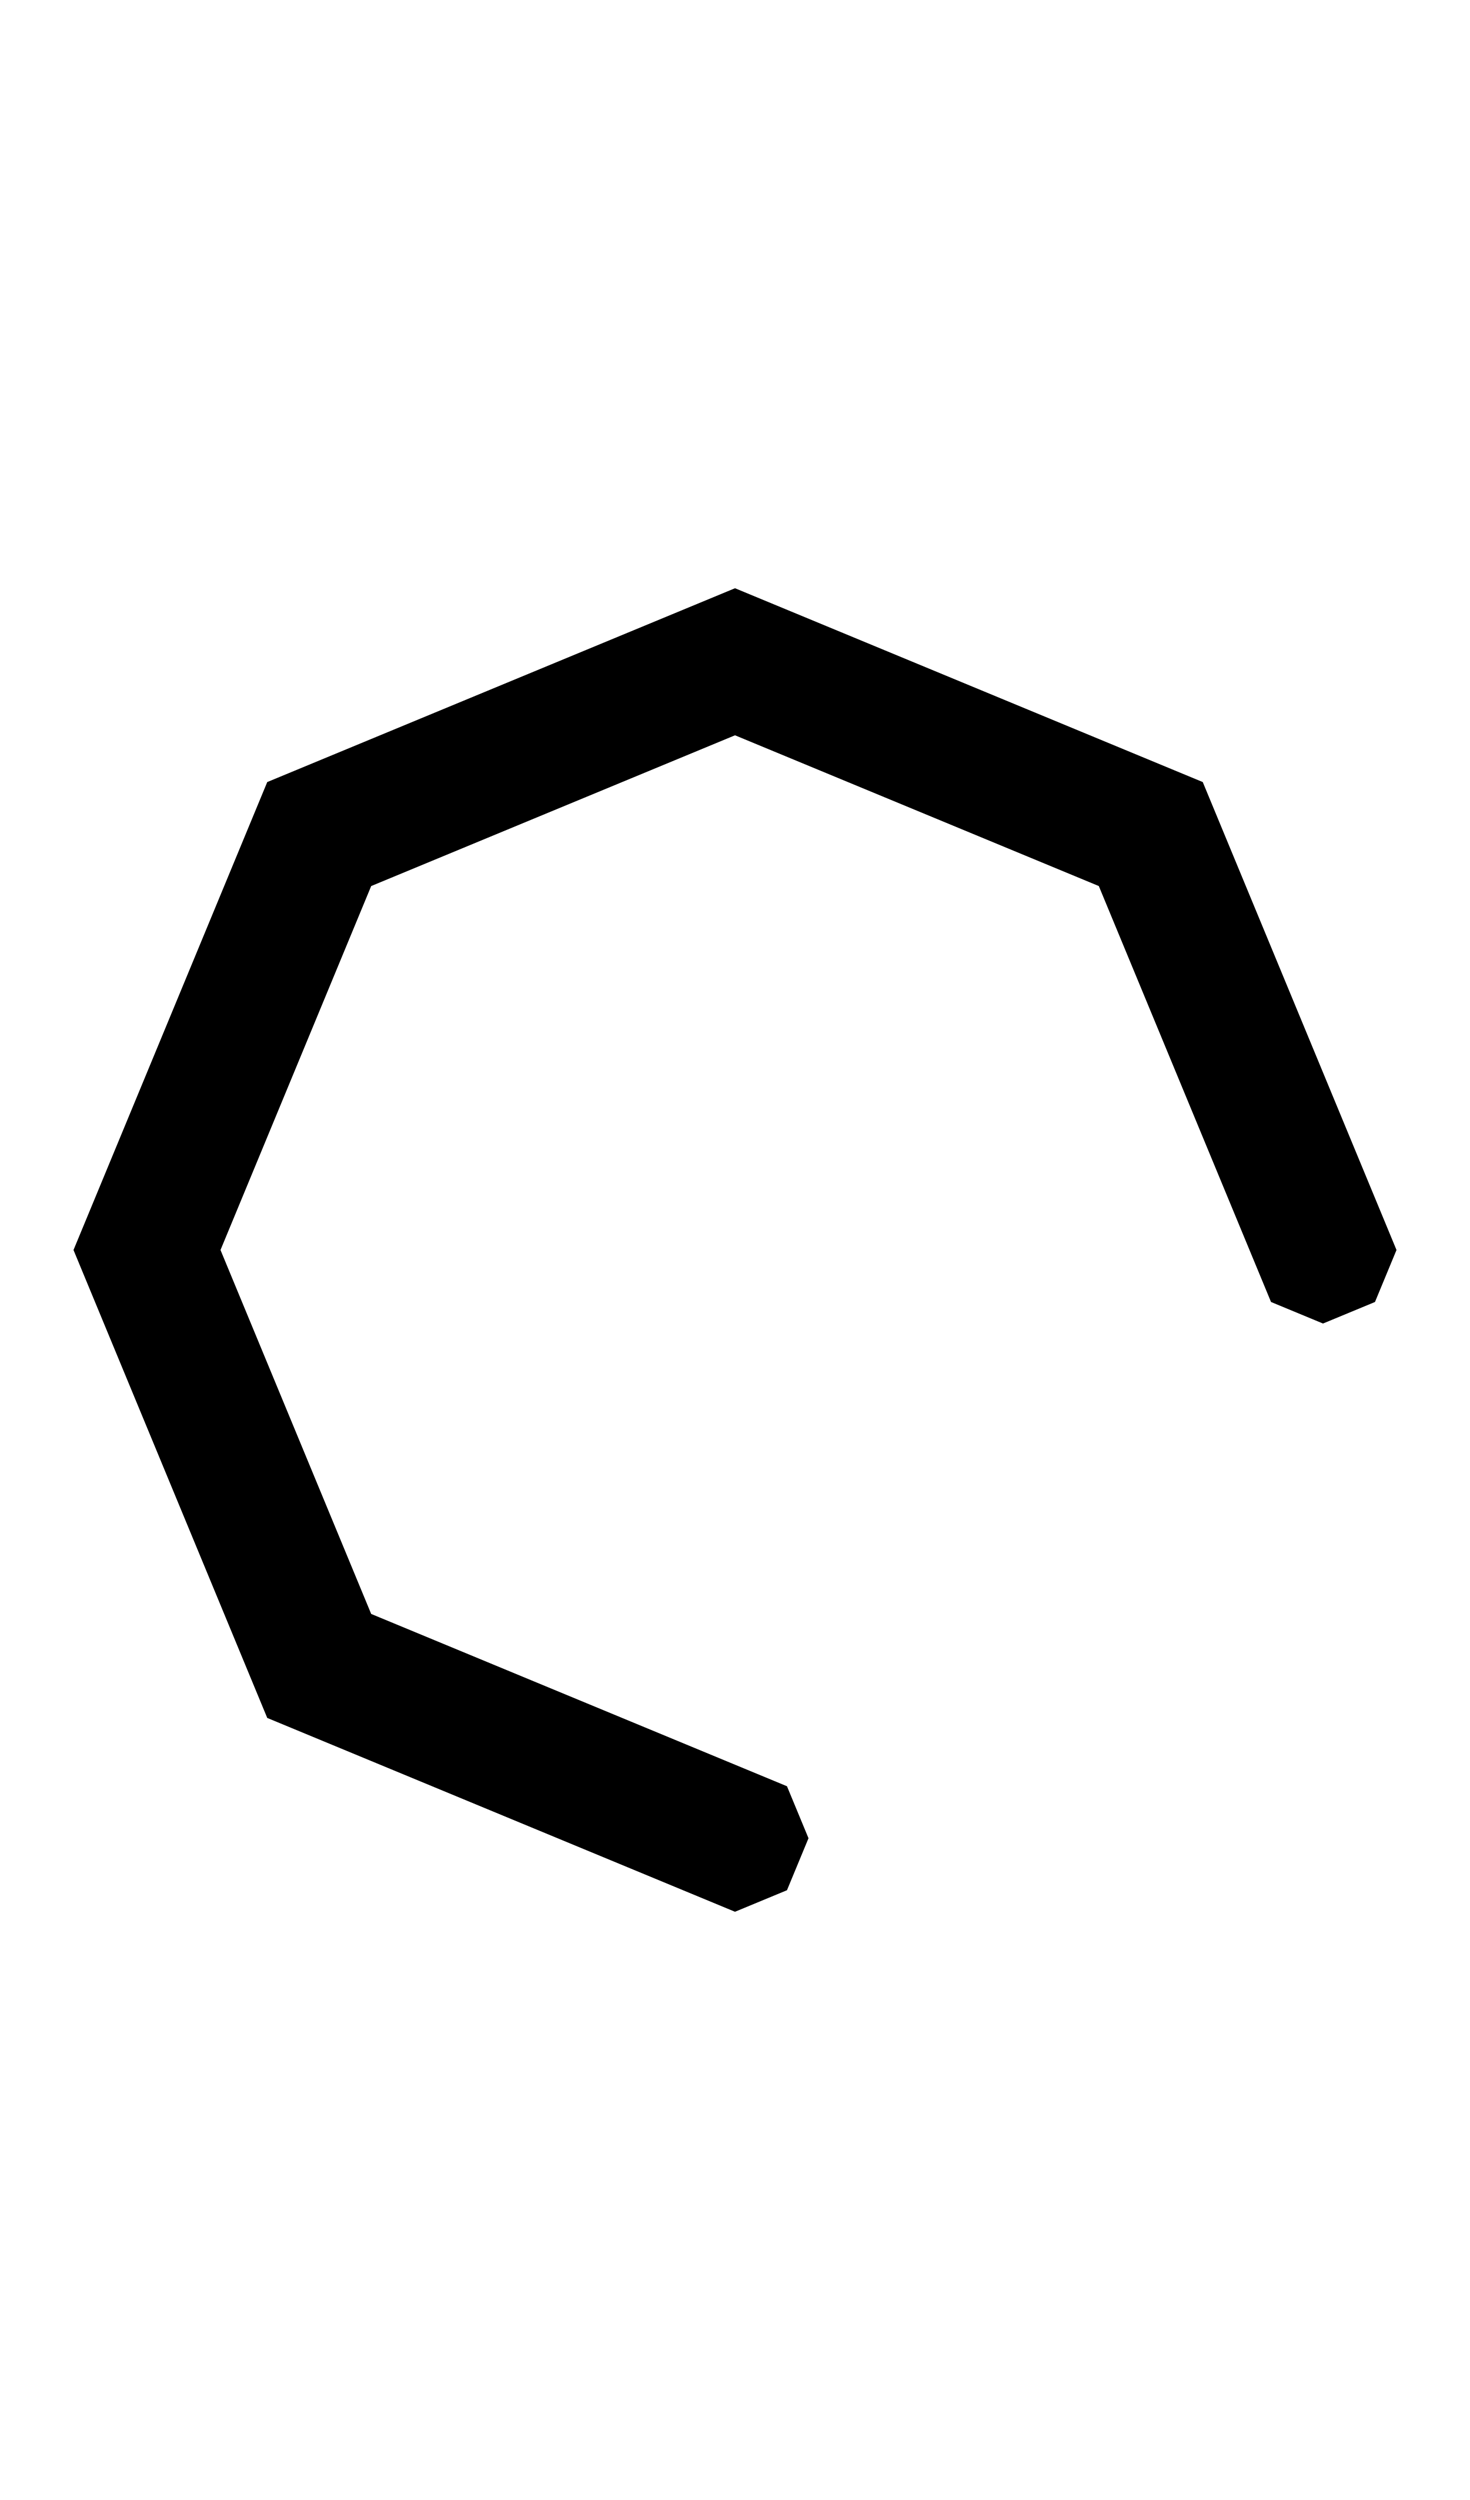 <svg width="500" height="850" xmlns="http://www.w3.org/2000/svg" xmlns:svg="http://www.w3.org/2000/svg">
    <path
        d="m250 650 17.678-7.322L275 625l-7.322-17.678L250 600l-123.744-51.256L75 425l51.256-123.744L250 250l123.744 51.256L425 425l7.322 17.678L450 450l17.678-7.322L475 425l-7.322-17.678L409.1 265.9 250 200 90.9 265.9 25 425l65.9 159.1 141.422 58.578z" />
</svg>